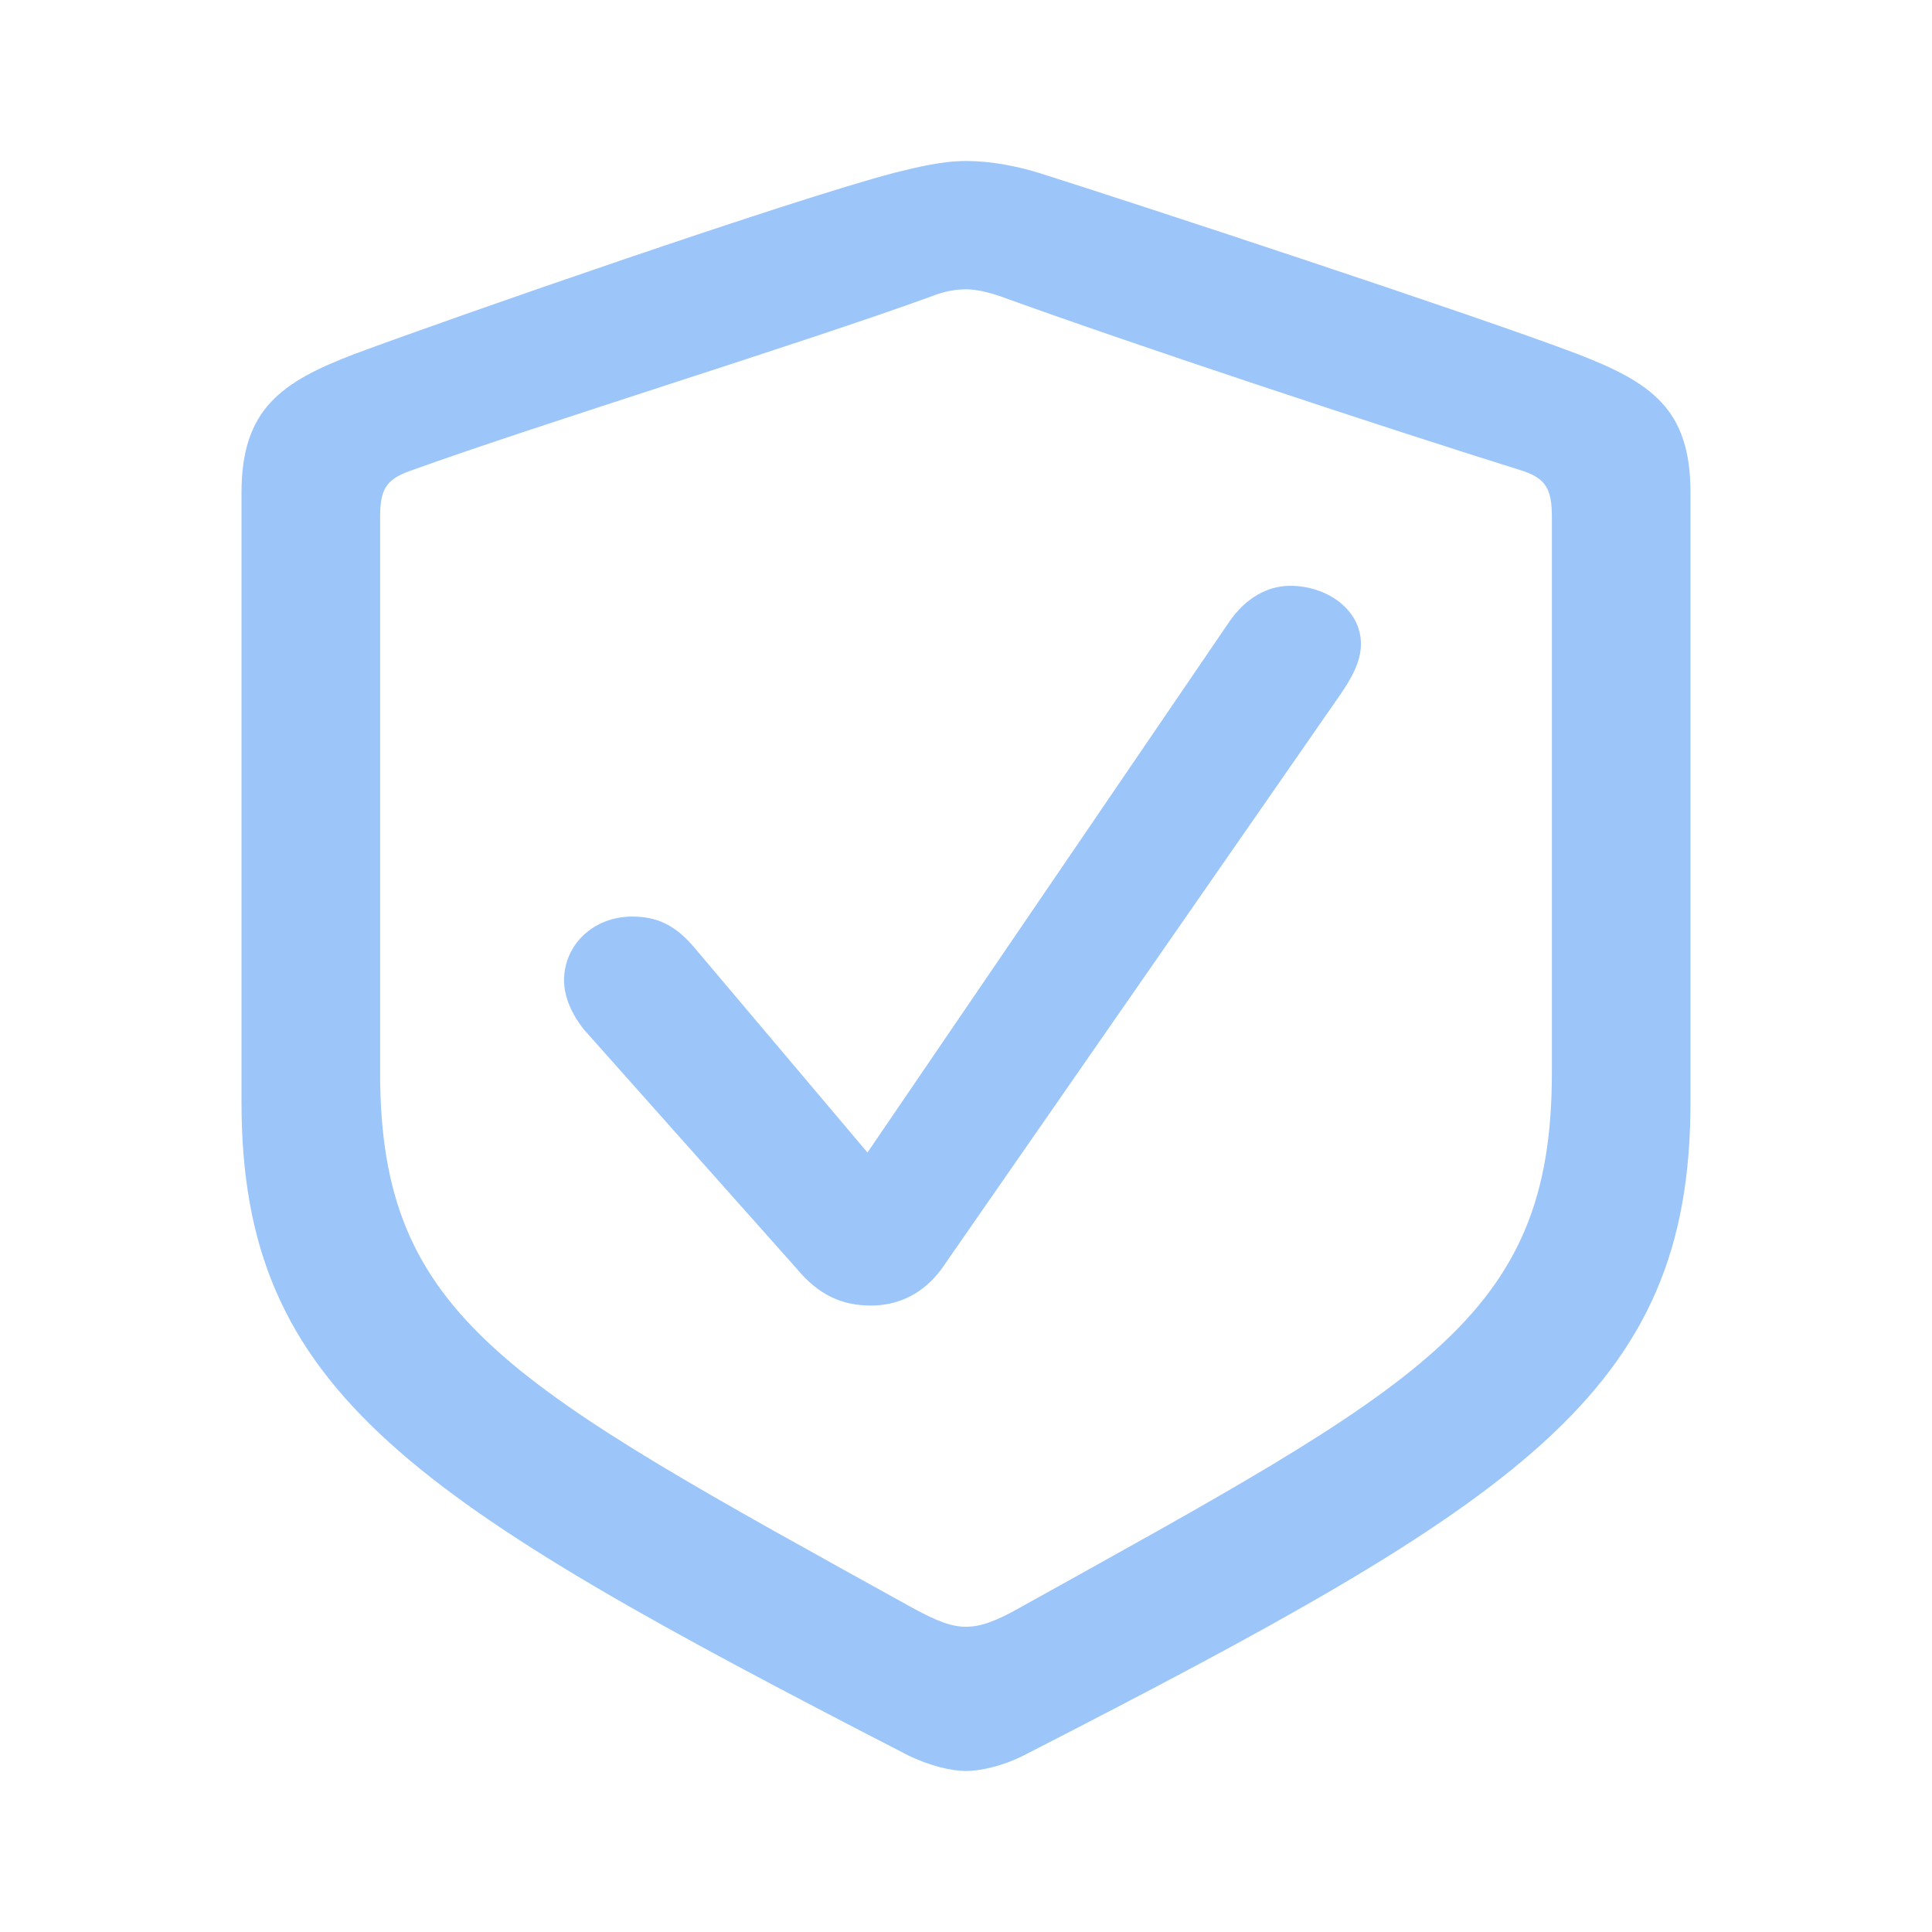 <svg width="24" height="24" viewBox="0 0 24 24" fill="none" xmlns="http://www.w3.org/2000/svg">
<g id="Type=lil shield">
<path id="Vector" d="M12 22C12.173 22 12.455 21.941 12.726 21.802C18.888 18.643 21 17.307 21 13.693V6.119C21 5.079 20.513 4.752 19.592 4.396C18.314 3.911 14.188 2.554 12.91 2.149C12.617 2.059 12.303 2 12 2C11.697 2 11.383 2.079 11.101 2.149C9.823 2.485 5.686 3.921 4.408 4.396C3.498 4.743 3 5.079 3 6.119V13.693C3 17.307 5.123 18.634 11.274 21.802C11.556 21.941 11.827 22 12 22ZM12 20.208C11.827 20.208 11.653 20.148 11.329 19.97C6.325 17.198 4.722 16.386 4.722 13.327V6.426C4.722 6.089 4.787 5.96 5.09 5.851C6.736 5.257 9.931 4.277 11.567 3.683C11.74 3.614 11.881 3.594 12 3.594C12.119 3.594 12.26 3.624 12.433 3.683C14.069 4.277 17.242 5.327 18.921 5.851C19.213 5.95 19.278 6.089 19.278 6.426V13.327C19.278 16.386 17.675 17.188 12.671 19.97C12.357 20.148 12.173 20.208 12 20.208ZM10.819 16.218C11.177 16.218 11.48 16.059 11.697 15.762L16.646 8.634C16.776 8.446 16.906 8.228 16.906 8C16.906 7.564 16.473 7.277 16.029 7.277C15.747 7.277 15.476 7.426 15.271 7.723L10.776 14.317L8.643 11.792C8.383 11.475 8.144 11.386 7.852 11.386C7.375 11.386 7.007 11.733 7.007 12.178C7.007 12.386 7.105 12.604 7.256 12.792L9.899 15.762C10.17 16.089 10.462 16.218 10.819 16.218Z" fill="#5AA0F5" fill-opacity="0.6"/>
</g>
</svg>
